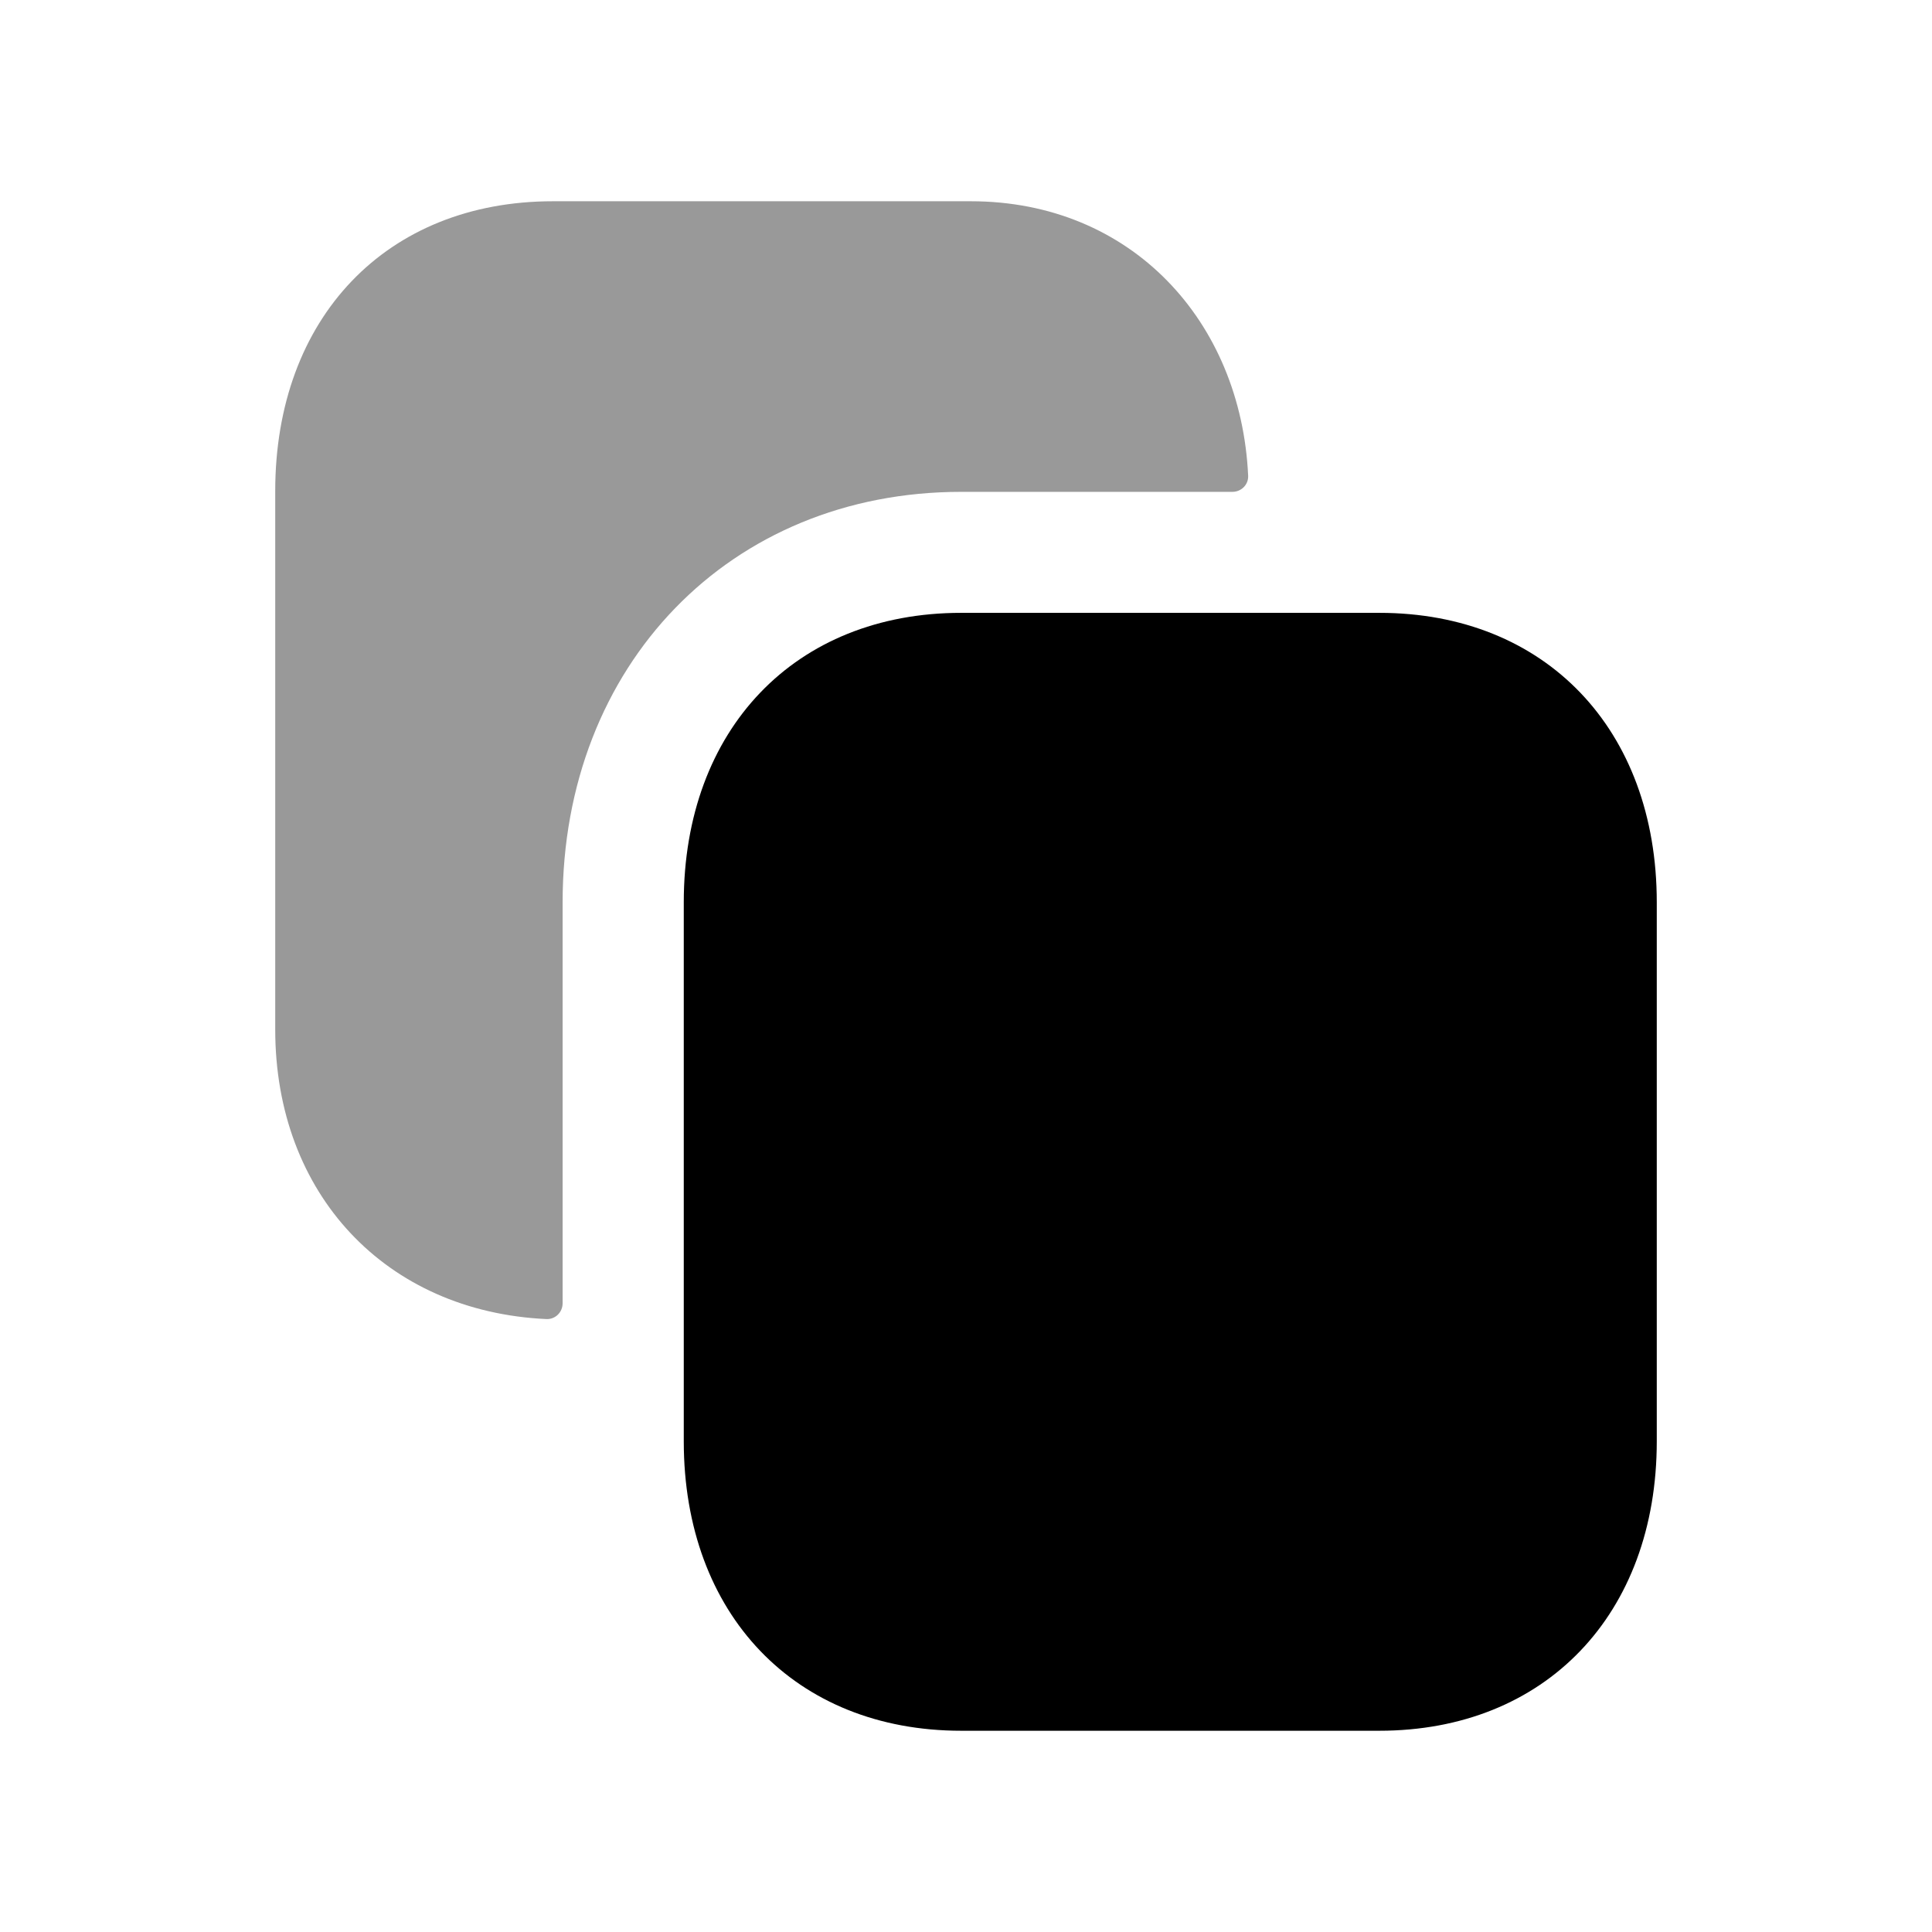 <svg width="24" height="24" viewBox="0 0 24 24" fill="none" xmlns="http://www.w3.org/2000/svg">
<path opacity="0.4" fill-rule="evenodd" clip-rule="evenodd" d="M15.309 6.11C15.42 6.11 15.51 6.02 15.505 5.91C15.416 3.991 14.055 2.5 12.059 2.5H6.869C4.799 2.5 3.419 3.95 3.419 6.1V12.79C3.419 14.833 4.793 16.294 6.789 16.386C6.9 16.39 6.989 16.3 6.989 16.19V11.21C6.989 8.26 9.069 6.11 11.939 6.11H15.309Z" fill="black"/>
<path fill-rule="evenodd" clip-rule="evenodd" d="M17.135 7.613H11.94C9.879 7.613 8.494 9.058 8.494 11.209V17.904C8.494 20.054 9.879 21.5 11.94 21.5H17.134C19.196 21.5 20.581 20.054 20.581 17.904V11.209C20.581 9.058 19.196 7.613 17.135 7.613Z" fill="black"/>
</svg>